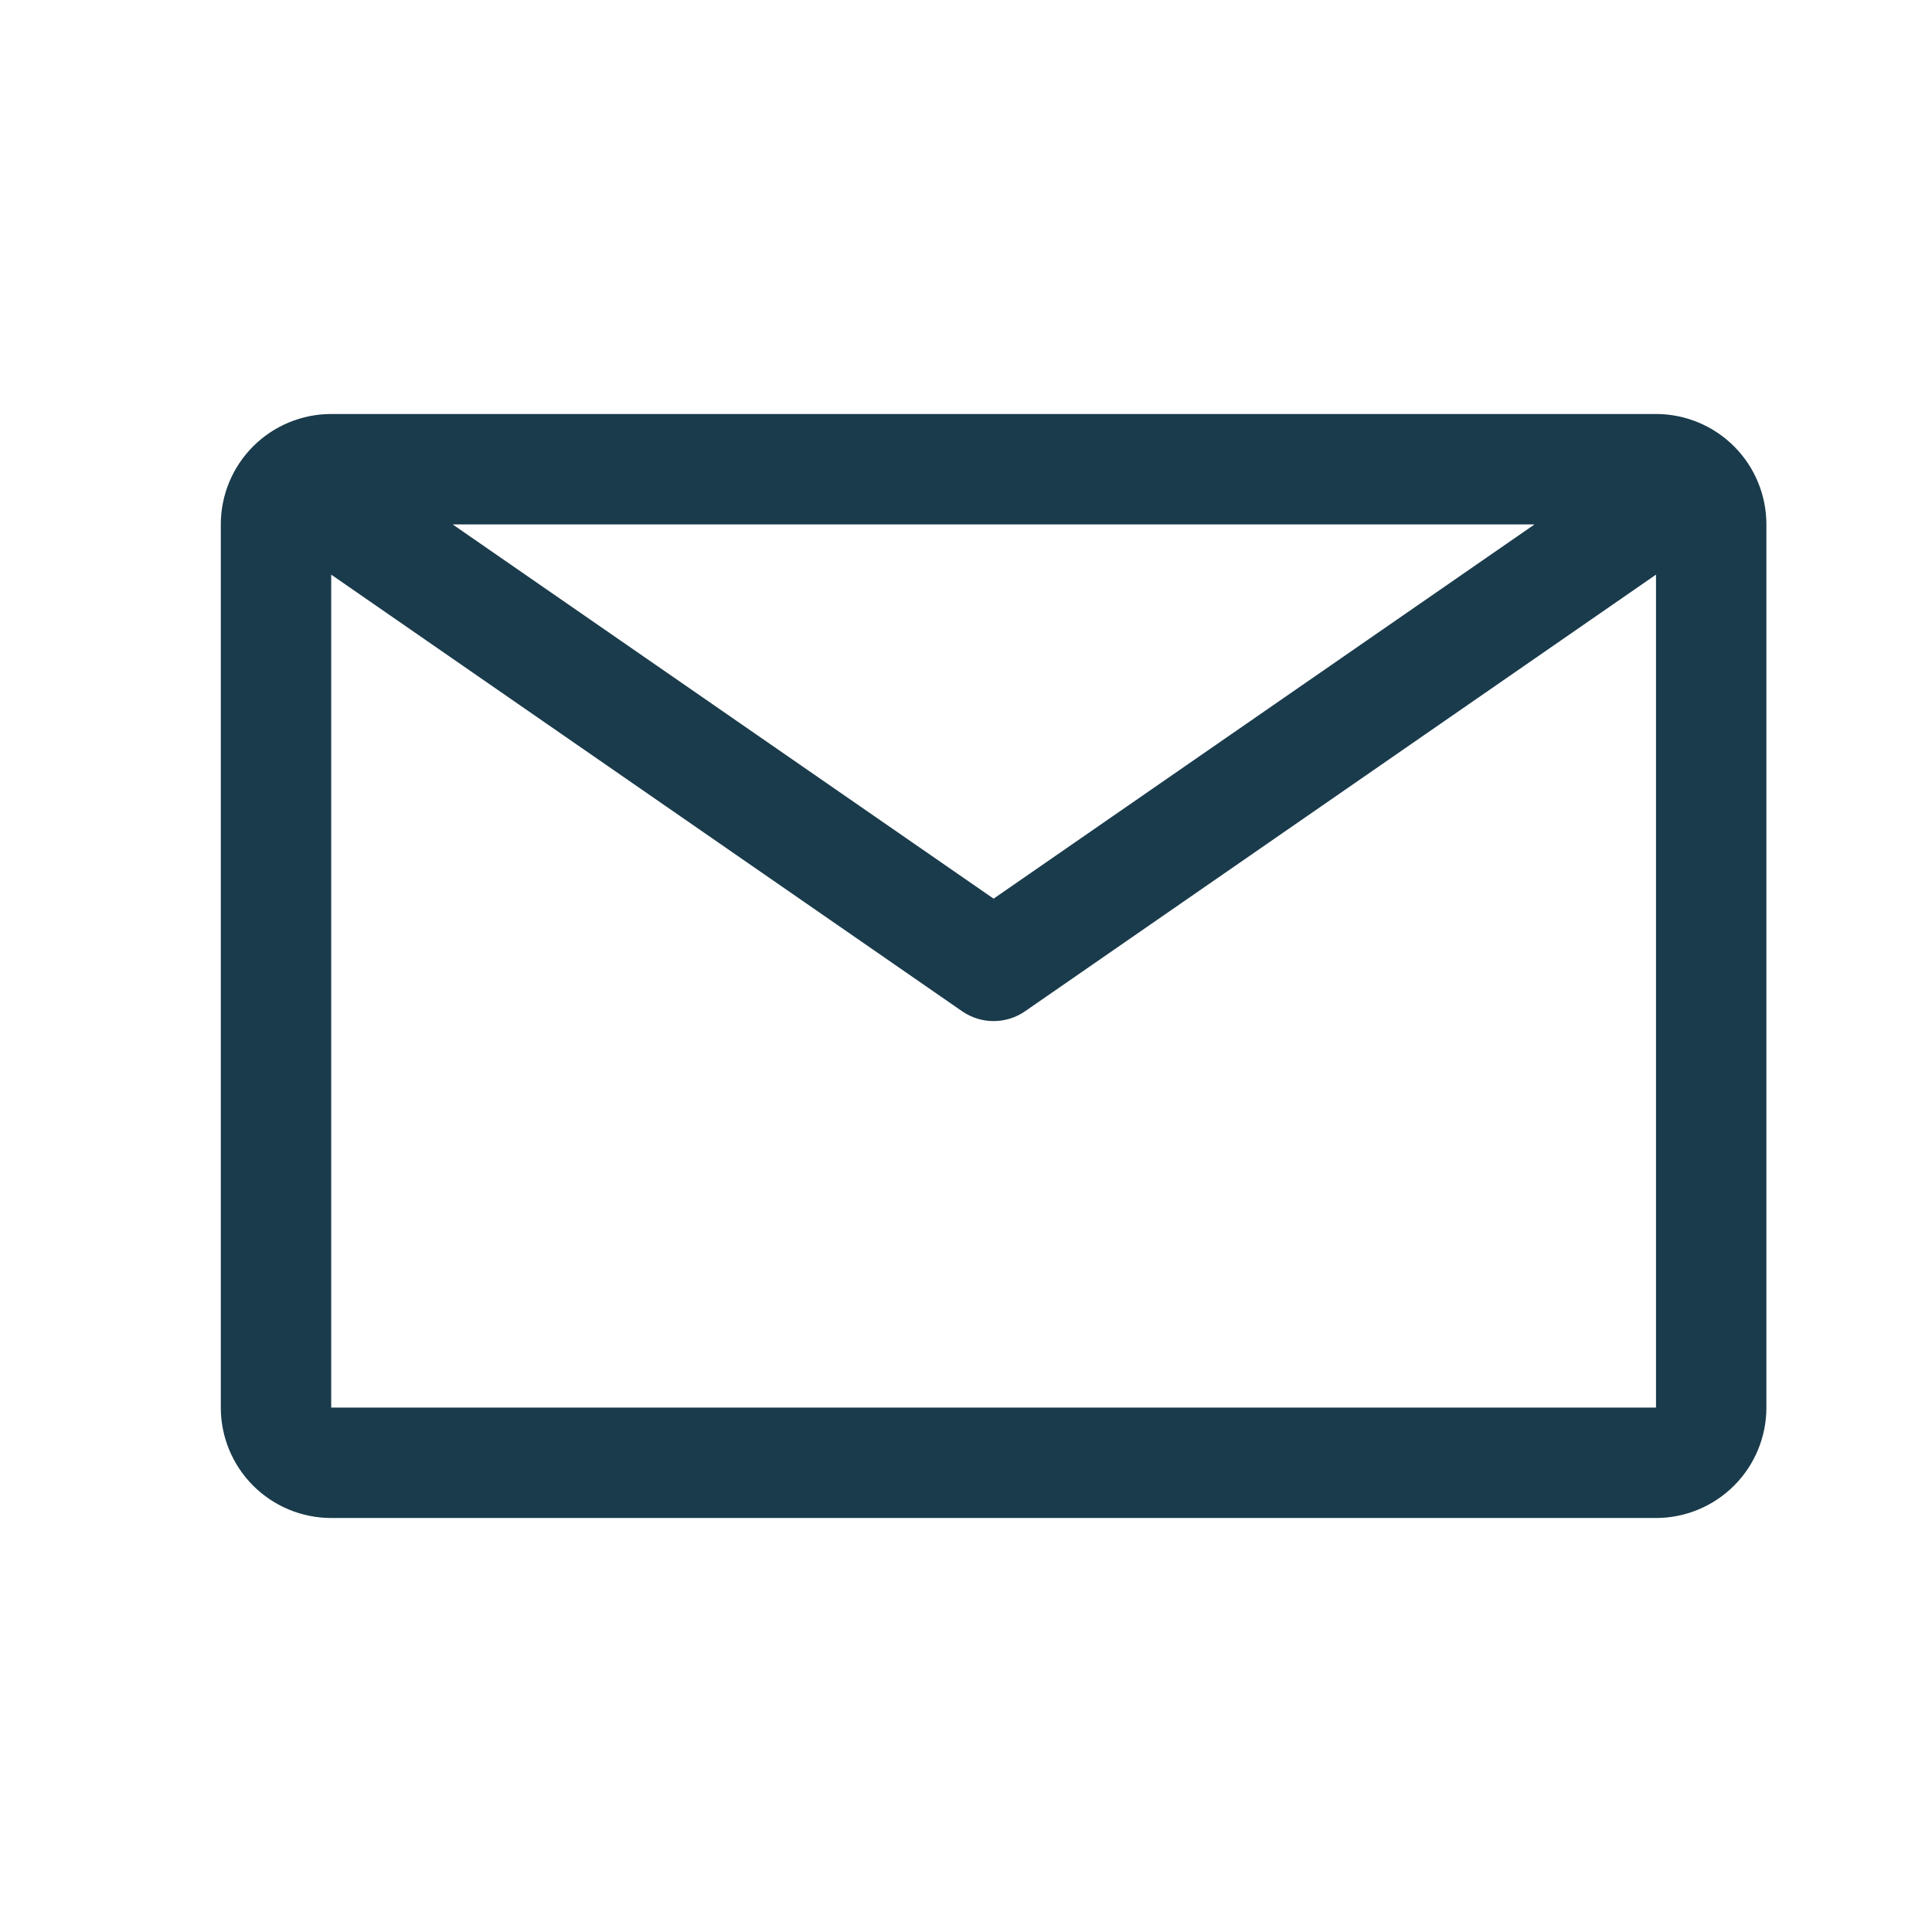 <svg width="35" height="35" viewBox="0 0 35 35" fill="none" xmlns="http://www.w3.org/2000/svg">
<path d="M30 7.5H6C5.47 7.5 4.961 7.711 4.586 8.086C4.211 8.461 4 8.97 4 9.5V25.5C4 26.03 4.211 26.539 4.586 26.914C4.961 27.289 5.47 27.5 6 27.5H30C30.53 27.5 31.039 27.289 31.414 26.914C31.789 26.539 32 26.03 32 25.5V9.5C32 8.97 31.789 8.461 31.414 8.086C31.039 7.711 30.53 7.5 30 7.5ZM27.8 9.5L18 16.28L8.2 9.5H27.8ZM6 25.5V10.41L17.43 18.32C17.597 18.436 17.796 18.498 18 18.498C18.204 18.498 18.403 18.436 18.57 18.32L30 10.41V25.5H6Z" fill="#1A3B4B"/>
</svg>
